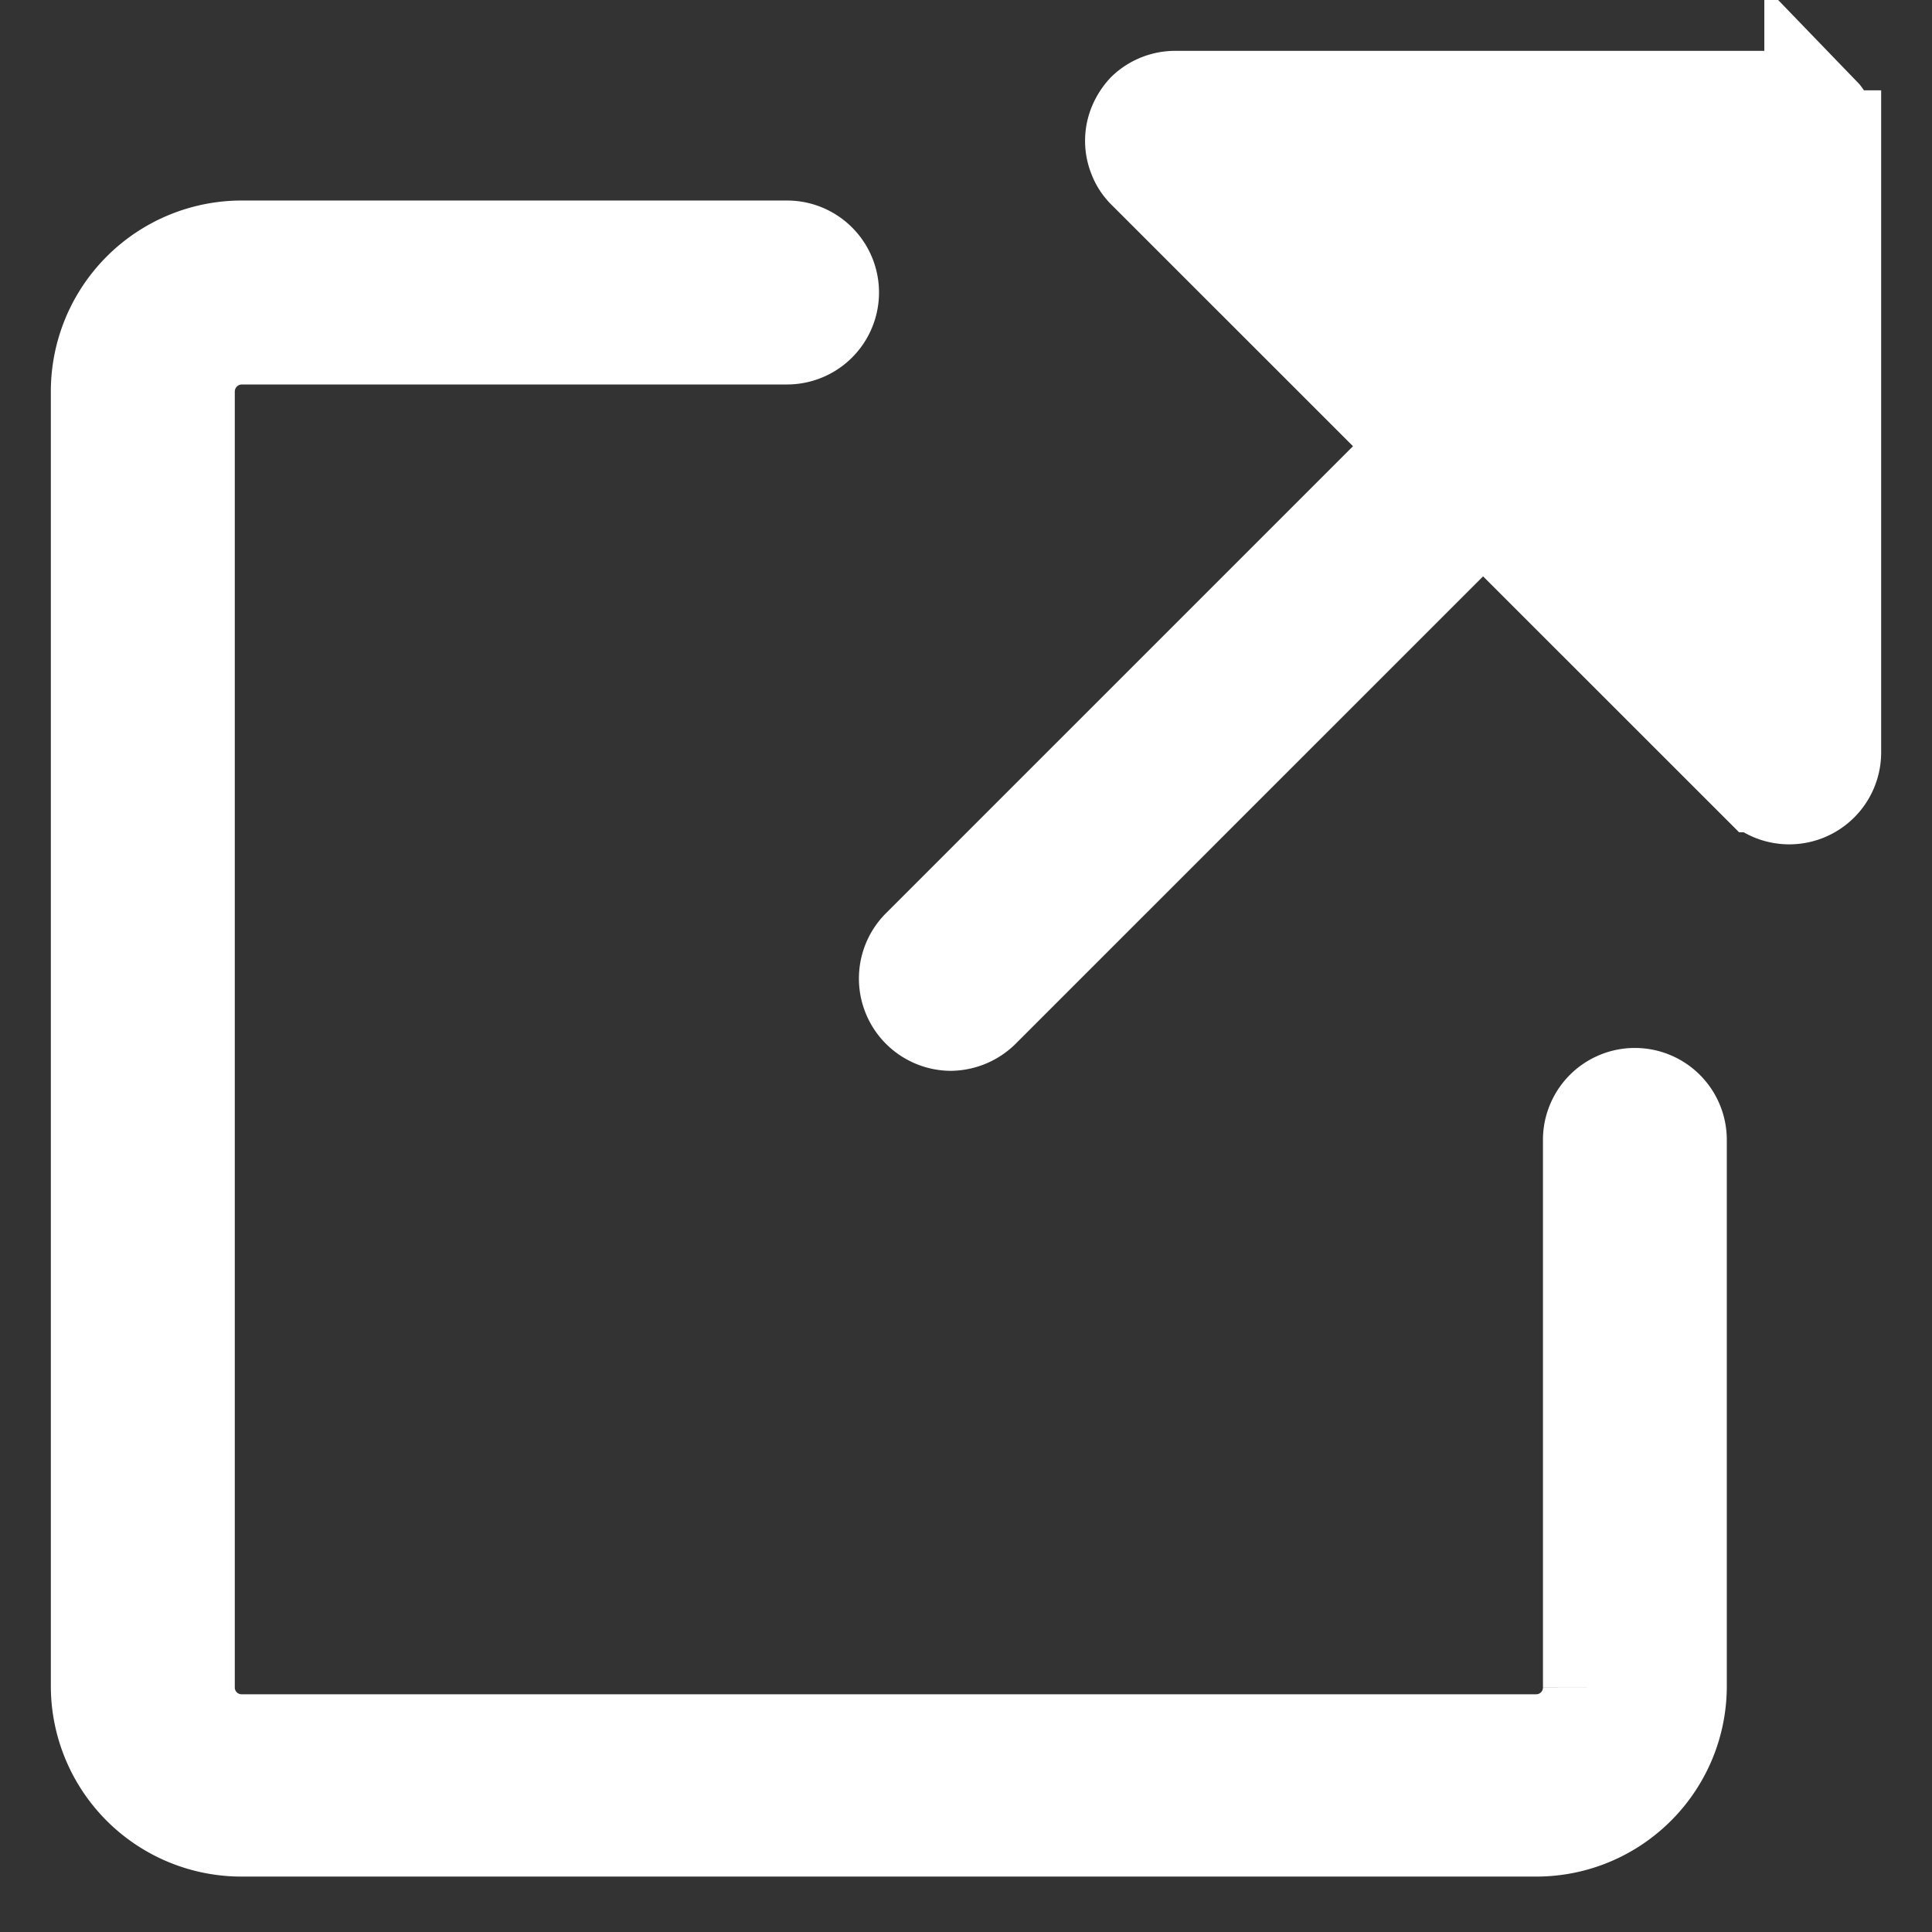 <svg width="19" height="19" viewBox="0 0 19 19" xmlns="http://www.w3.org/2000/svg">
    <rect x="0" y="0" width="19" height="19" fill="#333333" stroke="none"/>
    <g fill="#FFF" fill-rule="nonzero" stroke="#FFF">
        <path d="M15.674 11.205v5.39a.566.566 0 0 1-.567.567H2.375a.566.566 0 0 1-.566-.566V3.847a.57.57 0 0 1 .566-.566H7.74a.404.404 0 1 0 0-.809H2.375A1.378 1.378 0 0 0 1 3.847v12.749a1.375 1.375 0 0 0 1.375 1.359h12.732c.754 0 1.367-.606 1.375-1.36v-5.38a.404.404 0 1 0-.808-.01z"/>
        <path d="M17.987 1.388a.398.398 0 0 0-.08-.233l-.056-.058A.398.398 0 0 0 17.583 1H11.56a.401.401 0 0 0-.278.11.44.44 0 0 0-.081.126.382.382 0 0 0-.03.15c0 .05.01.1.03.148.019.05.049.093.087.13l2.725 2.724-4.95 4.95a.408.408 0 0 0 .284.693.417.417 0 0 0 .288-.12l4.95-4.95 2.725 2.724A.404.404 0 0 0 18 7.397V1.388h-.013z"/>
    </g>
</svg>
